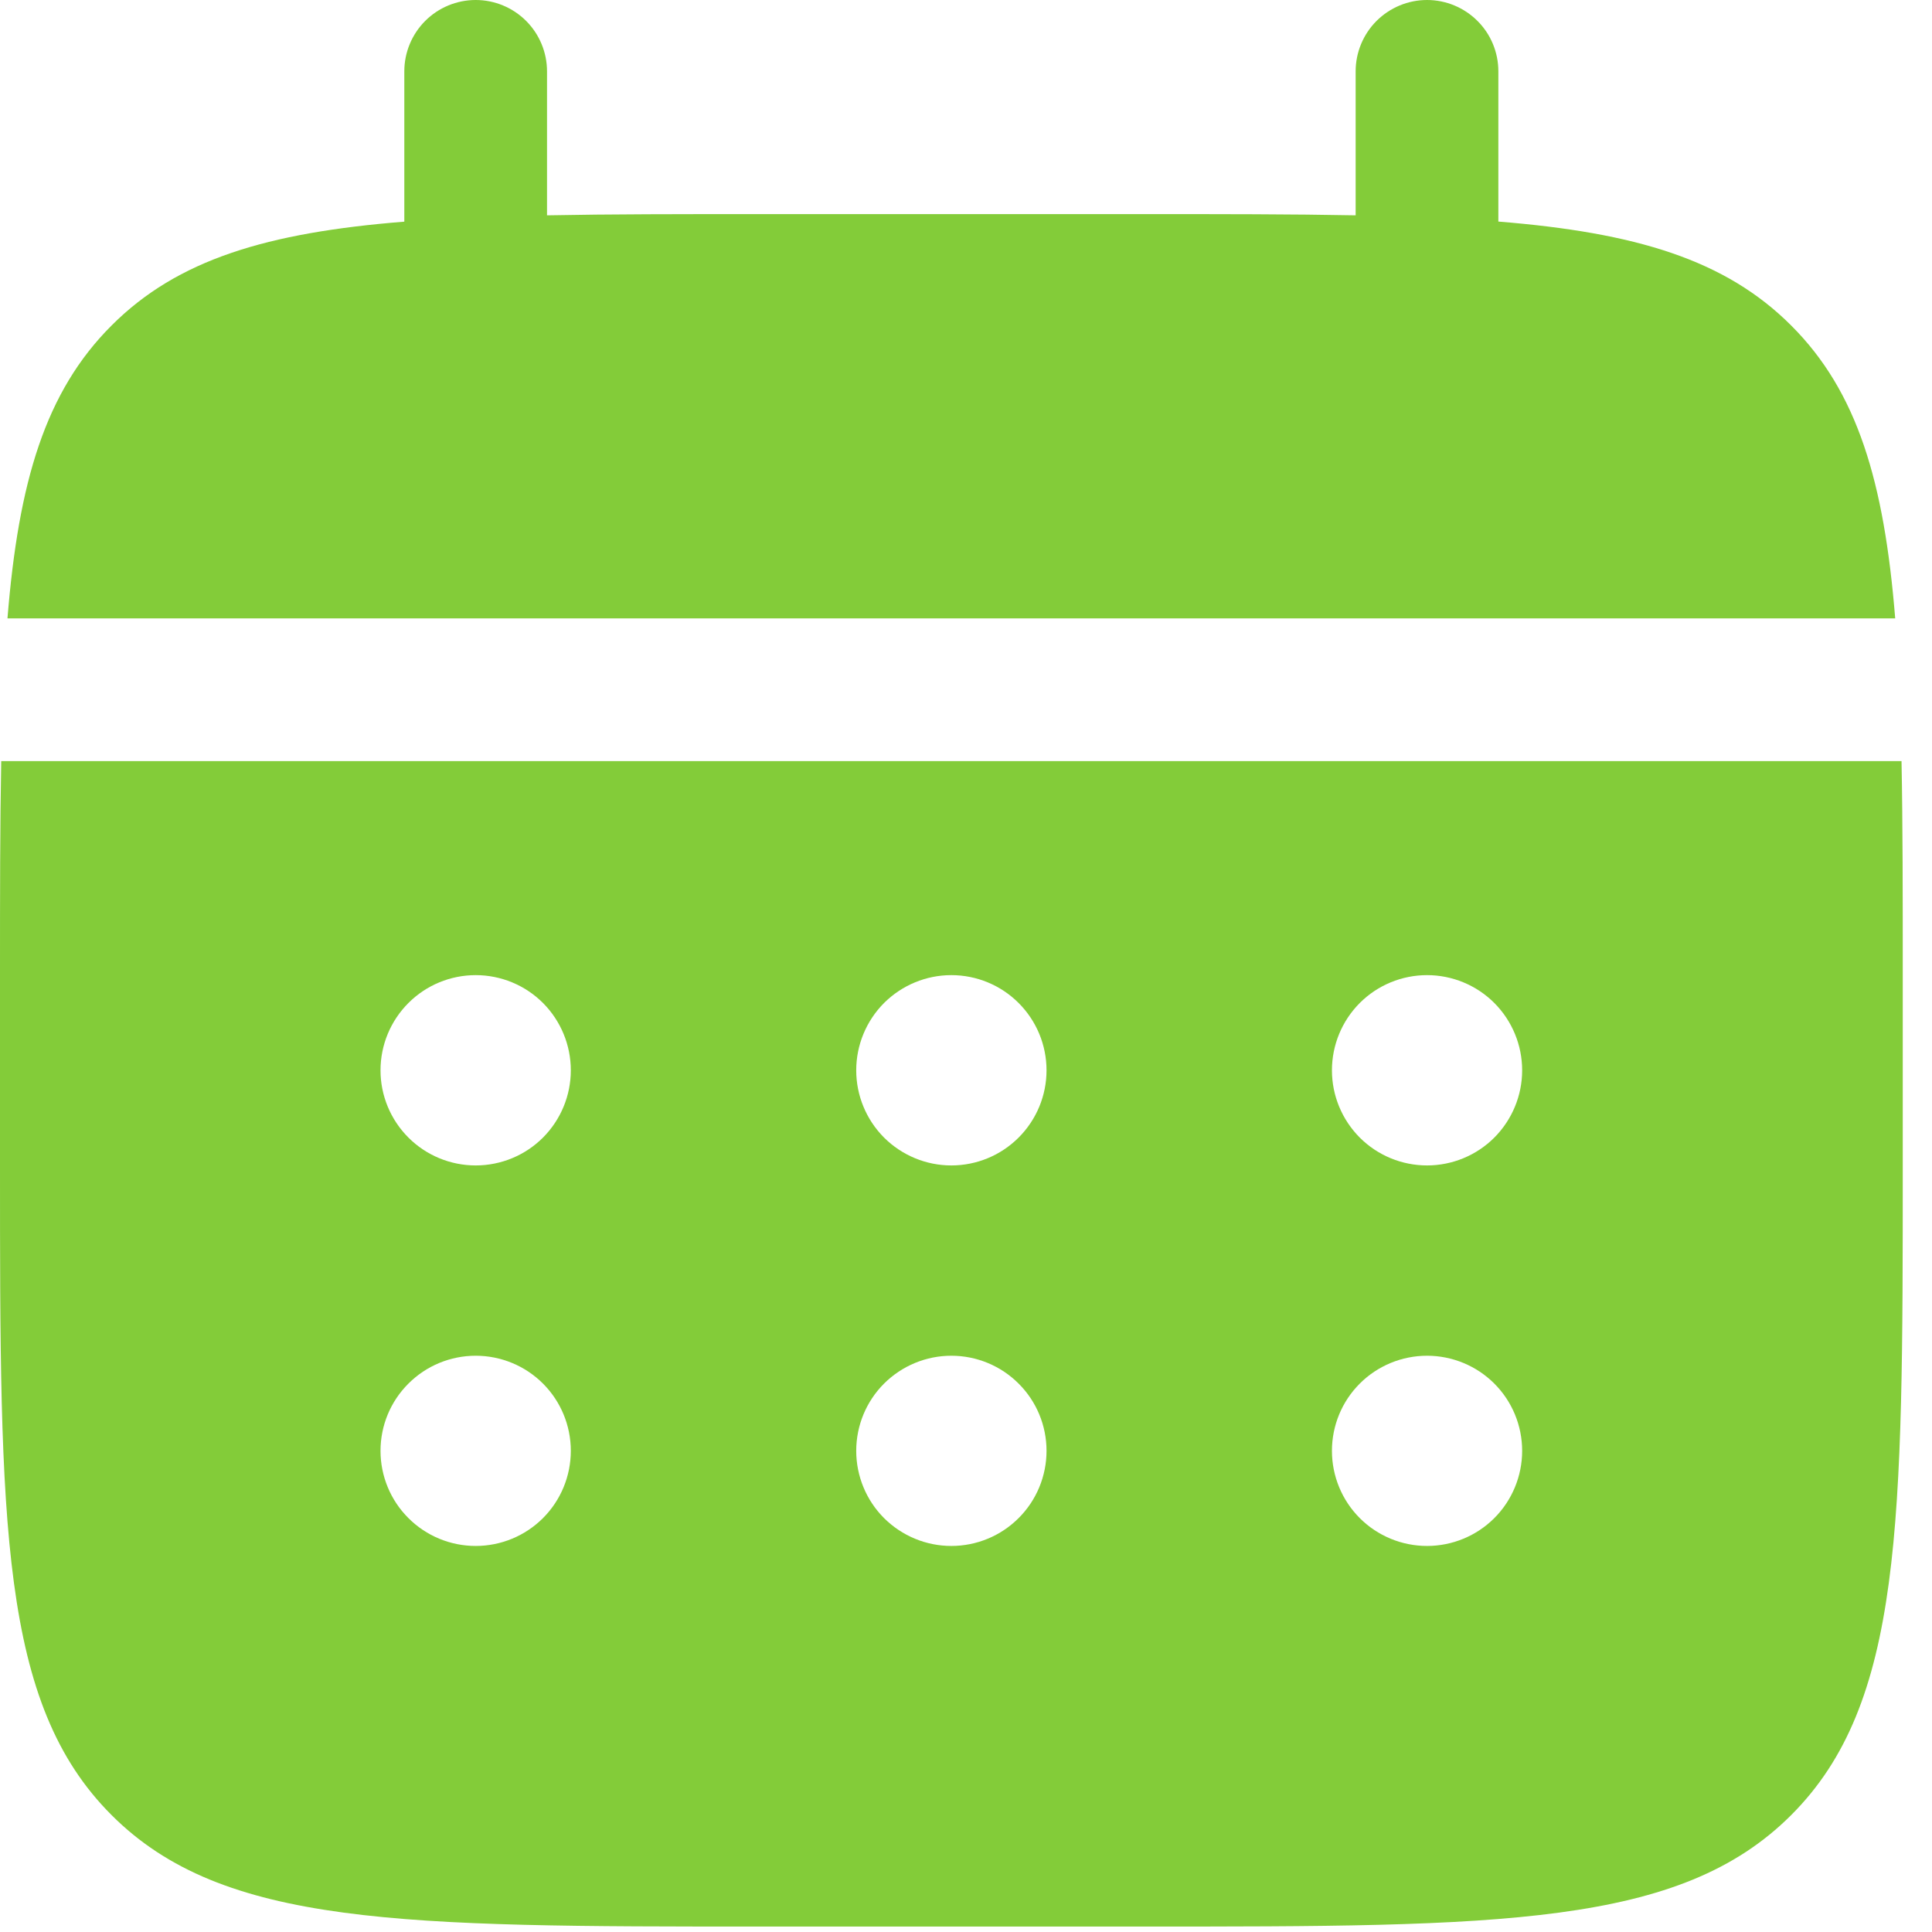 <svg width="22" height="22" viewBox="0 0 22 22" fill="none" xmlns="http://www.w3.org/2000/svg">
<path d="M6.229 0.812C6.229 0.597 6.143 0.39 5.991 0.238C5.839 0.086 5.632 0 5.417 0C5.201 0 4.994 0.086 4.842 0.238C4.69 0.39 4.604 0.597 4.604 0.812V2.524C3.044 2.649 2.021 2.954 1.27 3.707C0.517 4.459 0.211 5.483 0.085 7.042H21.581C21.455 5.482 21.15 4.459 20.397 3.707C19.645 2.954 18.621 2.649 17.062 2.523V0.812C17.062 0.597 16.977 0.39 16.824 0.238C16.672 0.086 16.465 0 16.25 0C16.034 0 15.828 0.086 15.675 0.238C15.523 0.39 15.437 0.597 15.437 0.812V2.452C14.717 2.438 13.909 2.438 13 2.438H8.667C7.758 2.438 6.949 2.438 6.229 2.452V0.812Z" fill="#83CC39"/>
<path fill-rule="evenodd" clip-rule="evenodd" d="M0 11.104C0 10.195 1.21072e-08 9.387 0.014 8.667H21.653C21.667 9.387 21.667 10.195 21.667 11.104V13.271C21.667 17.356 21.667 19.399 20.397 20.668C19.128 21.938 17.085 21.938 13 21.938H8.667C4.581 21.938 2.538 21.938 1.27 20.668C-1.29143e-07 19.399 0 17.356 0 13.271V11.104ZM16.25 13.271C16.537 13.271 16.813 13.157 17.016 12.954C17.219 12.75 17.333 12.475 17.333 12.188C17.333 11.9 17.219 11.625 17.016 11.421C16.813 11.218 16.537 11.104 16.25 11.104C15.963 11.104 15.687 11.218 15.484 11.421C15.281 11.625 15.167 11.9 15.167 12.188C15.167 12.475 15.281 12.75 15.484 12.954C15.687 13.157 15.963 13.271 16.25 13.271ZM16.25 17.604C16.537 17.604 16.813 17.49 17.016 17.287C17.219 17.084 17.333 16.808 17.333 16.521C17.333 16.233 17.219 15.958 17.016 15.755C16.813 15.552 16.537 15.438 16.25 15.438C15.963 15.438 15.687 15.552 15.484 15.755C15.281 15.958 15.167 16.233 15.167 16.521C15.167 16.808 15.281 17.084 15.484 17.287C15.687 17.49 15.963 17.604 16.25 17.604ZM11.917 12.188C11.917 12.475 11.803 12.75 11.599 12.954C11.396 13.157 11.121 13.271 10.833 13.271C10.546 13.271 10.271 13.157 10.067 12.954C9.864 12.75 9.75 12.475 9.75 12.188C9.75 11.9 9.864 11.625 10.067 11.421C10.271 11.218 10.546 11.104 10.833 11.104C11.121 11.104 11.396 11.218 11.599 11.421C11.803 11.625 11.917 11.9 11.917 12.188ZM11.917 16.521C11.917 16.808 11.803 17.084 11.599 17.287C11.396 17.49 11.121 17.604 10.833 17.604C10.546 17.604 10.271 17.49 10.067 17.287C9.864 17.084 9.75 16.808 9.75 16.521C9.75 16.233 9.864 15.958 10.067 15.755C10.271 15.552 10.546 15.438 10.833 15.438C11.121 15.438 11.396 15.552 11.599 15.755C11.803 15.958 11.917 16.233 11.917 16.521ZM5.417 13.271C5.704 13.271 5.98 13.157 6.183 12.954C6.386 12.75 6.5 12.475 6.5 12.188C6.5 11.9 6.386 11.625 6.183 11.421C5.98 11.218 5.704 11.104 5.417 11.104C5.129 11.104 4.854 11.218 4.651 11.421C4.447 11.625 4.333 11.9 4.333 12.188C4.333 12.475 4.447 12.75 4.651 12.954C4.854 13.157 5.129 13.271 5.417 13.271ZM5.417 17.604C5.704 17.604 5.98 17.49 6.183 17.287C6.386 17.084 6.5 16.808 6.5 16.521C6.5 16.233 6.386 15.958 6.183 15.755C5.98 15.552 5.704 15.438 5.417 15.438C5.129 15.438 4.854 15.552 4.651 15.755C4.447 15.958 4.333 16.233 4.333 16.521C4.333 16.808 4.447 17.084 4.651 17.287C4.854 17.49 5.129 17.604 5.417 17.604Z" fill="#83CC39"/>
</svg>
